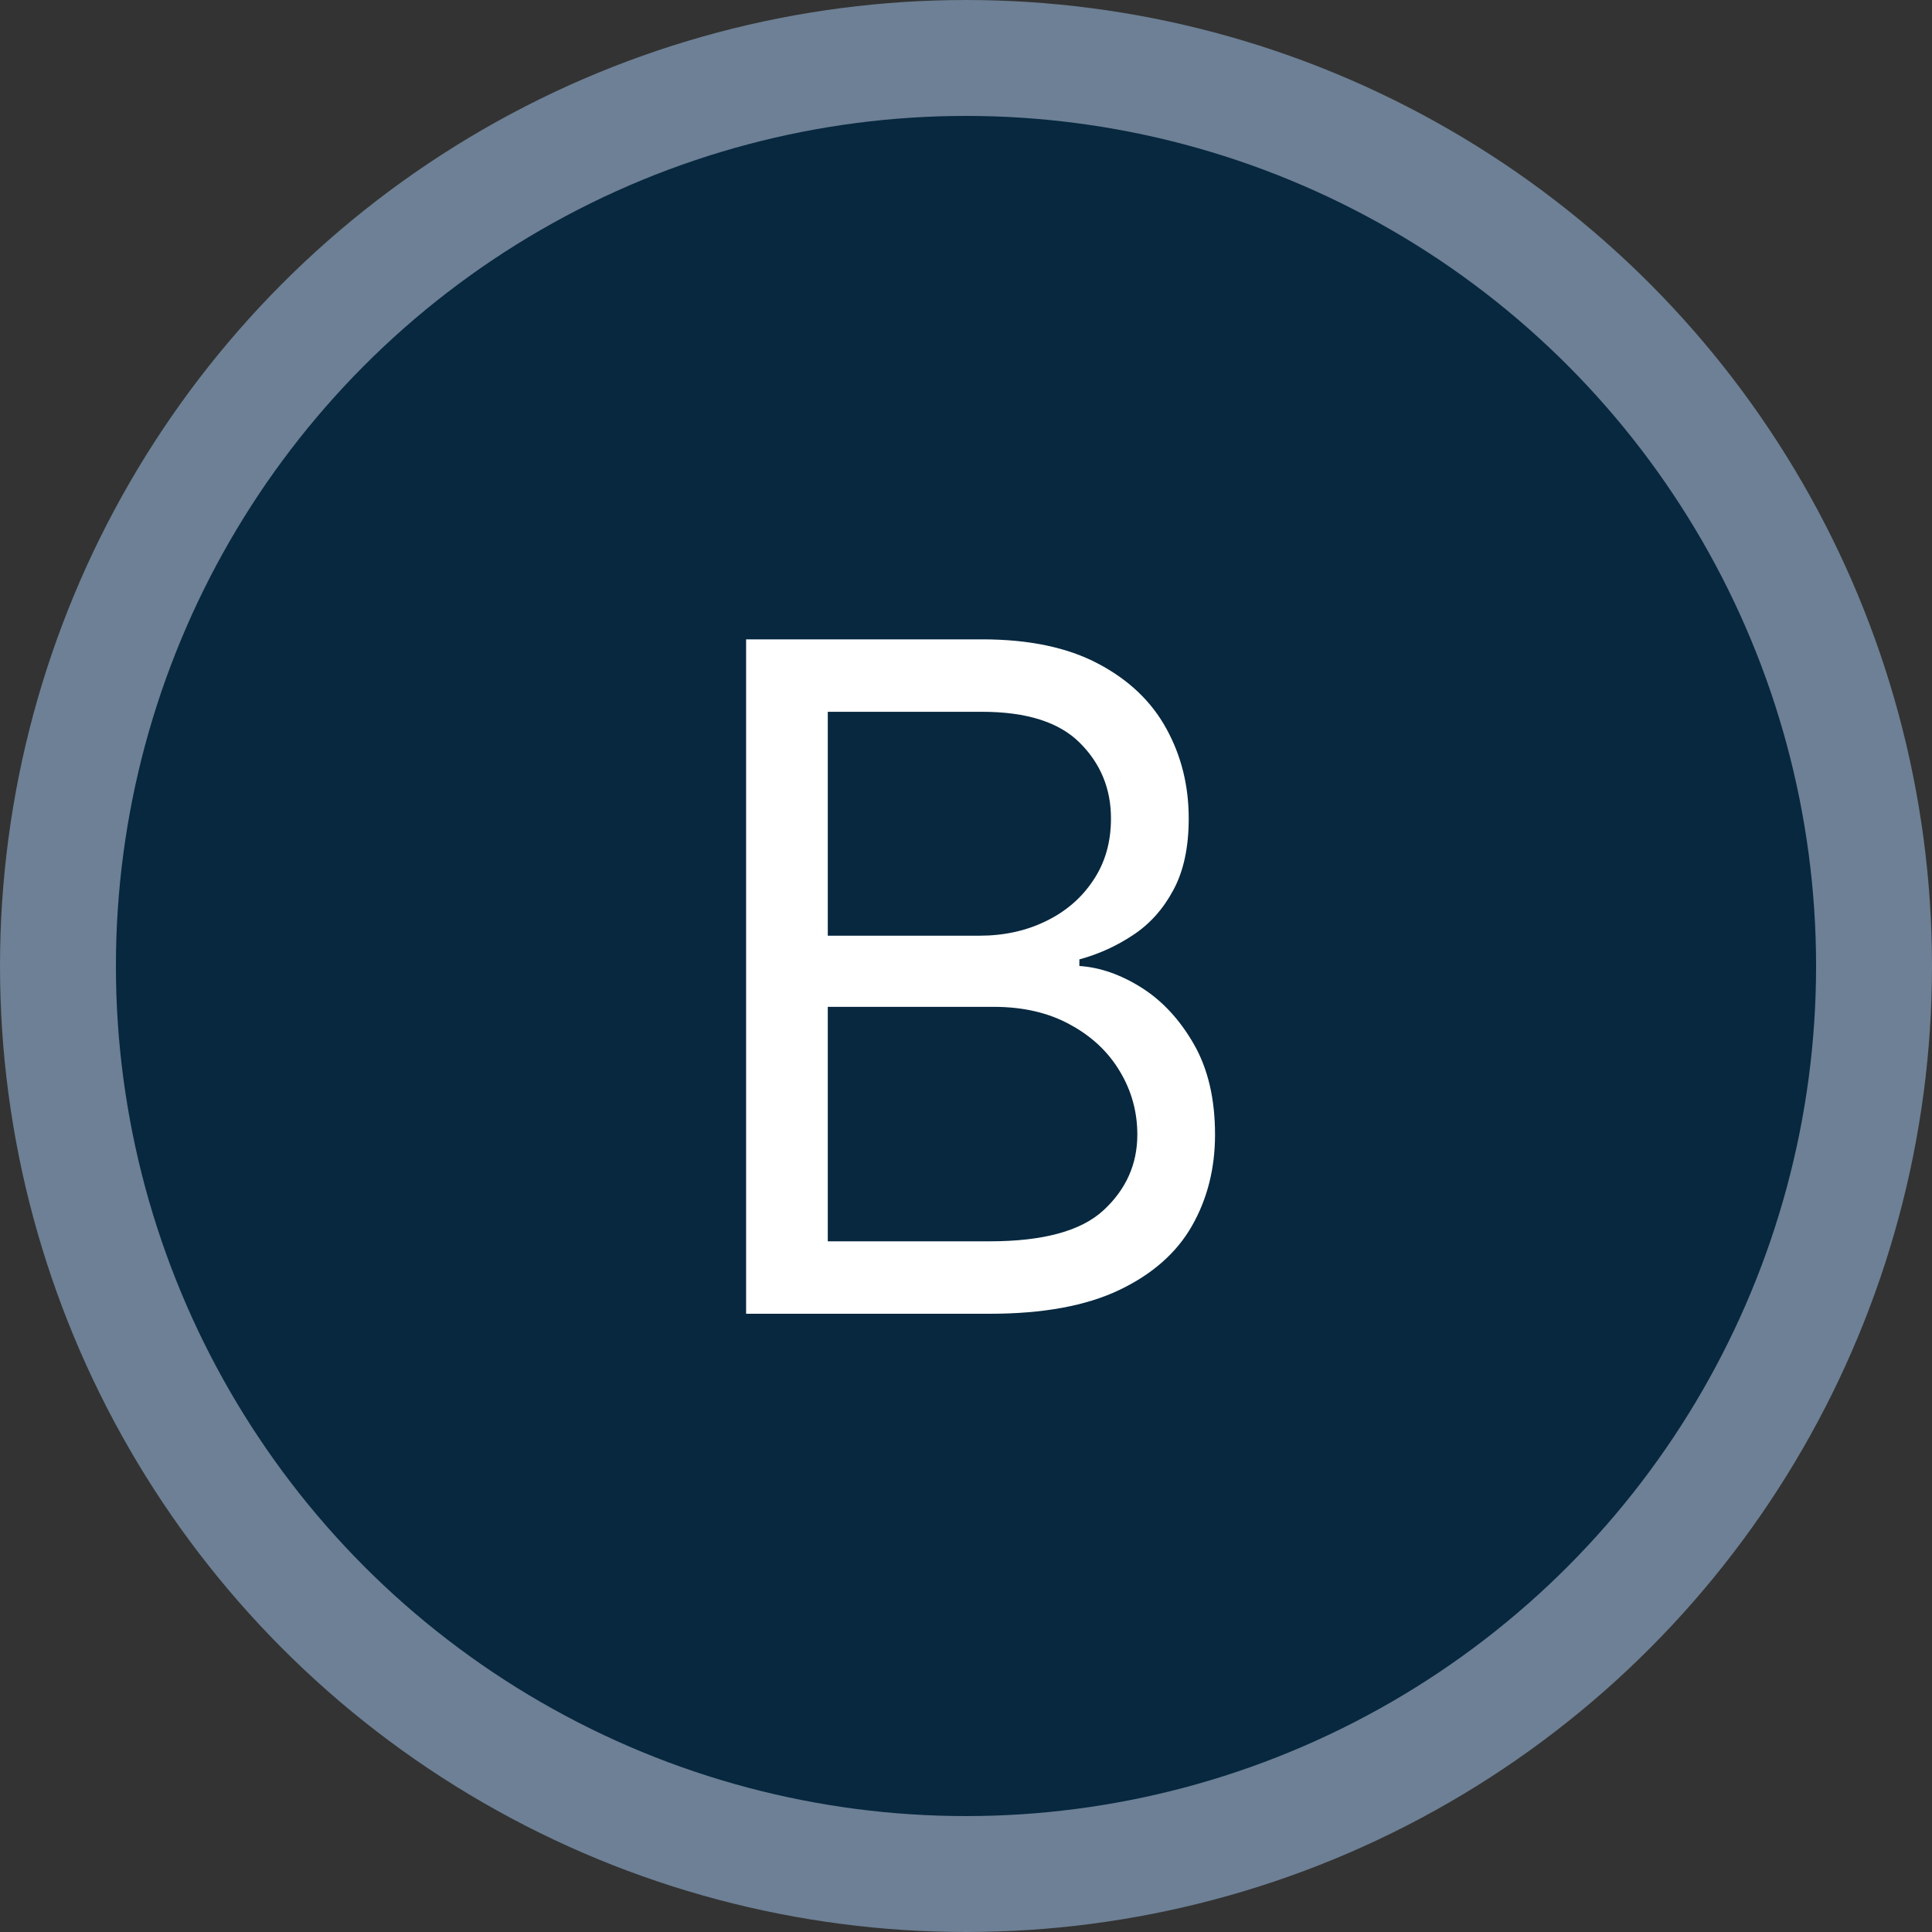 <svg width="50" height="50" viewBox="0 0 50 50" fill="none" xmlns="http://www.w3.org/2000/svg">
<rect x="0" y="0" width="50" height="50" fill="#333333" stroke="none"/>
<circle cx="25" cy="25" r="23.5" fill="#07283F" stroke="#6D8095" stroke-width="3"/>
<path d="M19.309 34V16.546H25.411C26.627 16.546 27.63 16.756 28.42 17.176C29.209 17.591 29.798 18.151 30.184 18.855C30.57 19.554 30.764 20.329 30.764 21.182C30.764 21.932 30.63 22.551 30.363 23.04C30.102 23.528 29.755 23.915 29.323 24.199C28.897 24.483 28.434 24.693 27.934 24.829V25C28.468 25.034 29.005 25.222 29.545 25.562C30.084 25.903 30.536 26.392 30.9 27.028C31.264 27.665 31.445 28.443 31.445 29.364C31.445 30.239 31.246 31.026 30.849 31.724C30.451 32.423 29.823 32.977 28.965 33.386C28.107 33.795 26.991 34 25.616 34H19.309ZM21.423 32.125H25.616C26.996 32.125 27.977 31.858 28.556 31.324C29.141 30.784 29.434 30.131 29.434 29.364C29.434 28.773 29.283 28.227 28.982 27.727C28.681 27.222 28.252 26.818 27.695 26.517C27.139 26.21 26.479 26.057 25.718 26.057H21.423V32.125ZM21.423 24.216H25.343C25.979 24.216 26.553 24.091 27.065 23.841C27.582 23.591 27.991 23.239 28.292 22.784C28.599 22.329 28.752 21.796 28.752 21.182C28.752 20.415 28.485 19.764 27.951 19.23C27.417 18.69 26.57 18.421 25.411 18.421H21.423V24.216Z" fill="white"/>
</svg>
